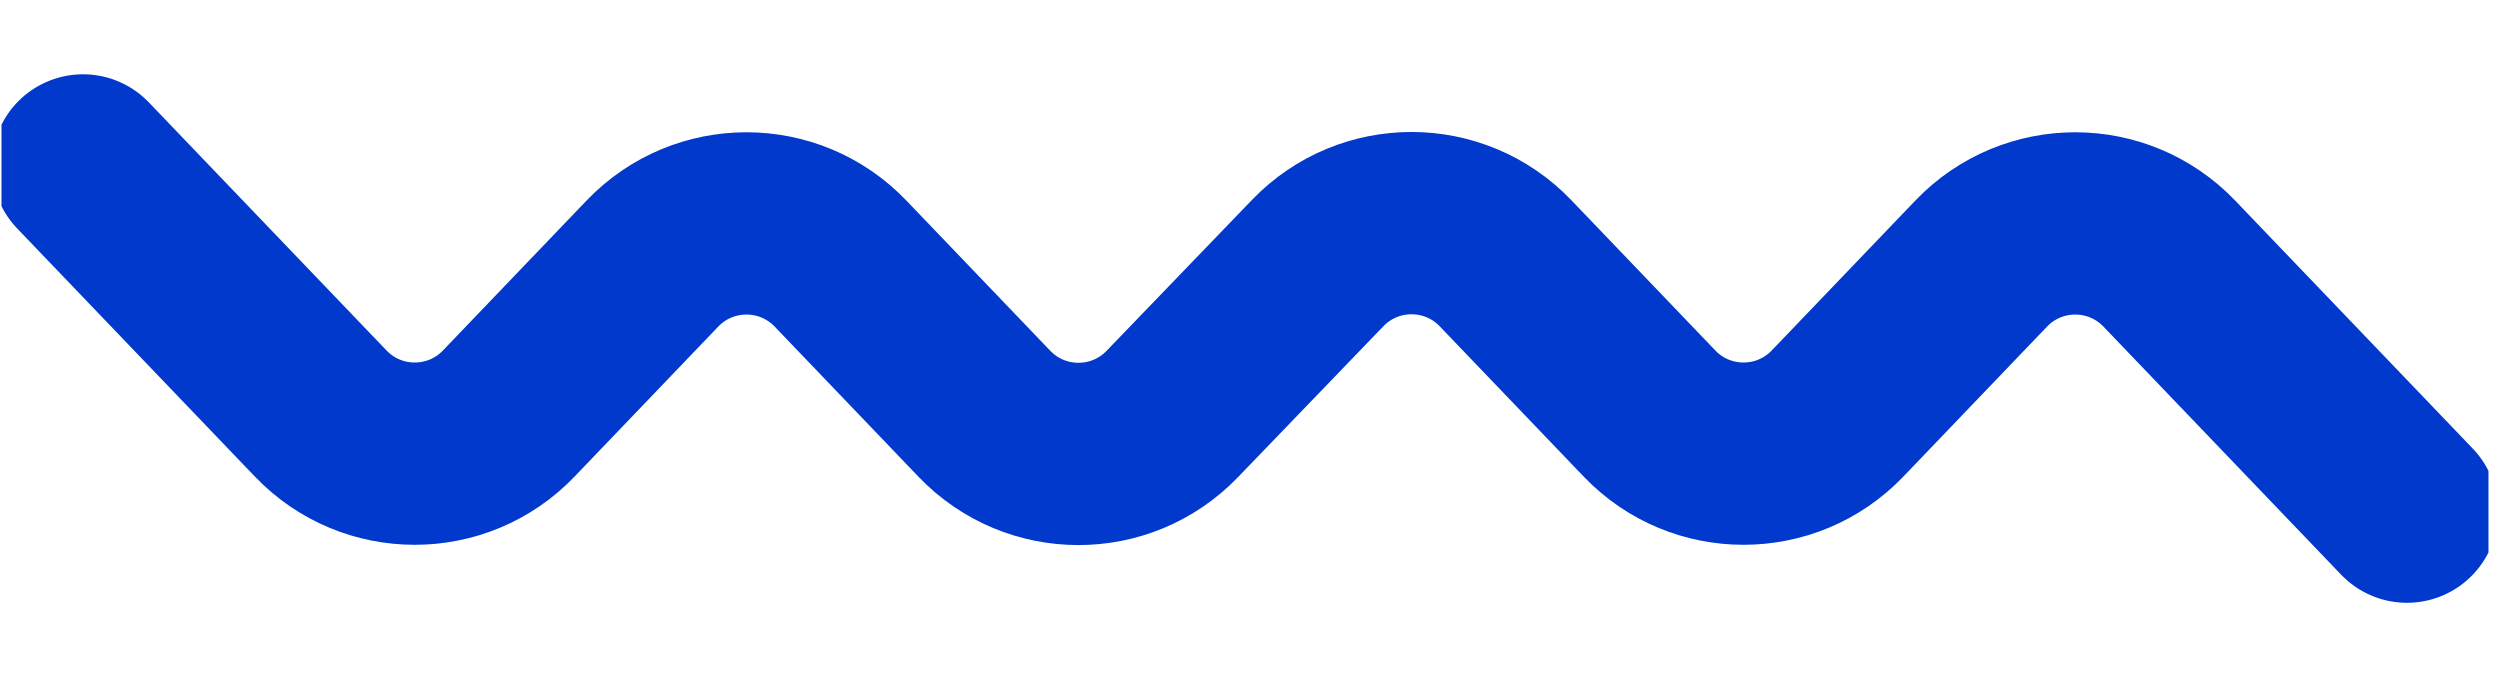 <?xml version="1.0" encoding="utf-8"?><svg width="192" height="52" fill="none" xmlns="http://www.w3.org/2000/svg" viewBox="0 0 192 52"><g clip-path="url(#gclip0)"><path d="M6.375 12.705l18.256 19.054c3.936 4.109 10.504 4.109 14.441 0L50.107 20.24c3.937-4.109 10.505-4.109 14.442 0l11.055 11.54c3.93 4.1 10.48 4.11 14.422.02l11.178-11.602c3.941-4.09 10.493-4.08 14.422.02l11.056 11.54c3.937 4.109 10.504 4.109 14.441 0l11.035-11.518c3.937-4.109 10.505-4.109 14.442 0l18.255 19.054" stroke="#0039CB" stroke-width="14" stroke-miterlimit="10" stroke-linecap="round" stroke-linejoin="round"/></g><defs><clipPath id="gclip0"><path fill="#fff" transform="translate(.115)" d="M0 0h191v52H0z"/></clipPath></defs></svg>